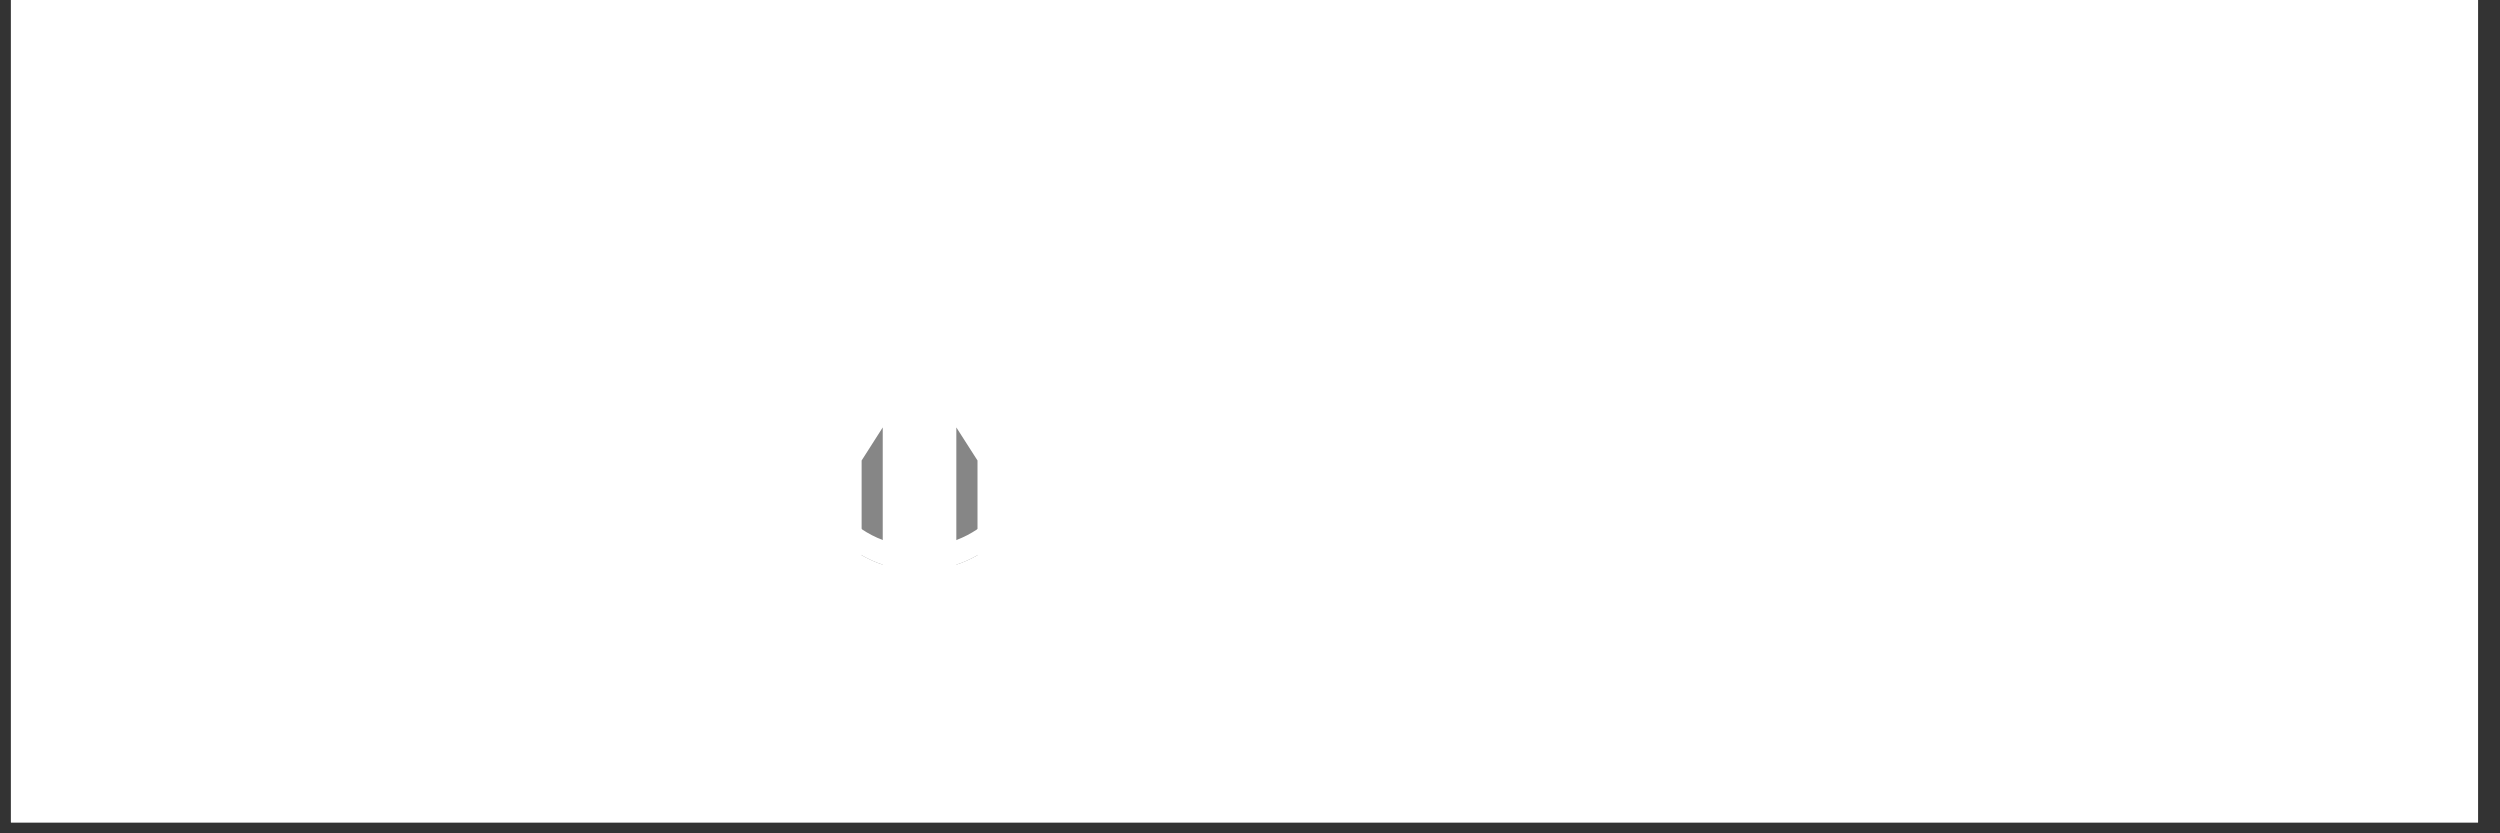 <svg xmlns="http://www.w3.org/2000/svg" xmlns:xlink="http://www.w3.org/1999/xlink" width="150" zoomAndPan="magnify" viewBox="0 0 112.5 37.5" height="50" preserveAspectRatio="xMidYMid meet" version="1.0"><rect x="0" y="0" width="112.5" height="37.5" fill="#333333" stroke="none"/><defs><filter x="0%" y="0%" width="100%" height="100%" id="6a709e505b"><feColorMatrix values="0 0 0 0 1 0 0 0 0 1 0 0 0 0 1 0 0 0 1 0" color-interpolation-filters="sRGB"/></filter><g/><clipPath id="a0dc89115d"><path d="M 0.492 0 L 111.512 0 L 111.512 37.008 L 0.492 37.008 Z M 0.492 0 " clip-rule="nonzero"/></clipPath><mask id="6c66104e82"><g filter="url(#6a709e505b)"><rect x="-11.25" width="135" fill="#000000" y="-3.75" height="45" fill-opacity="0.86"/></g></mask><clipPath id="bc71463d69"><path d="M 2 4 L 4 4 L 4 10.613 L 2 10.613 Z M 2 4 " clip-rule="nonzero"/></clipPath><clipPath id="5c0a63a323"><path d="M 7 4 L 8 4 L 8 10.613 L 7 10.613 Z M 7 4 " clip-rule="nonzero"/></clipPath><clipPath id="4b6df298d2"><path d="M 0.164 0.25 L 10.523 0.25 L 10.523 10.613 L 0.164 10.613 Z M 0.164 0.25 " clip-rule="nonzero"/></clipPath><clipPath id="fa79feb649"><rect x="0" width="11" y="0" height="11"/></clipPath><mask id="9218b5cf13"><g filter="url(#6a709e505b)"><rect x="-11.25" width="135" fill="#000000" y="-3.75" height="45" fill-opacity="0.81"/></g></mask><clipPath id="97bd07cc75"><path d="M 0.598 2 L 1 2 L 1 3 L 0.598 3 Z M 0.598 2 " clip-rule="nonzero"/></clipPath><clipPath id="5a2823eb32"><path d="M 5 1 L 8 1 L 8 3.789 L 5 3.789 Z M 5 1 " clip-rule="nonzero"/></clipPath><clipPath id="20c1233931"><path d="M 11 1 L 14 1 L 14 3.789 L 11 3.789 Z M 11 1 " clip-rule="nonzero"/></clipPath><clipPath id="3e7acd30a3"><path d="M 14 1 L 16 1 L 16 3.789 L 14 3.789 Z M 14 1 " clip-rule="nonzero"/></clipPath><clipPath id="a6d60c04b7"><path d="M 18 1 L 21 1 L 21 3.789 L 18 3.789 Z M 18 1 " clip-rule="nonzero"/></clipPath><clipPath id="4a1f3b7ddc"><path d="M 24 1 L 27 1 L 27 3.789 L 24 3.789 Z M 24 1 " clip-rule="nonzero"/></clipPath><clipPath id="15c14b723f"><path d="M 27 1 L 29 1 L 29 3.789 L 27 3.789 Z M 27 1 " clip-rule="nonzero"/></clipPath><clipPath id="1005266ee1"><path d="M 32 1 L 35 1 L 35 3.789 L 32 3.789 Z M 32 1 " clip-rule="nonzero"/></clipPath><clipPath id="0be7237b59"><rect x="0" width="38" y="0" height="4"/></clipPath></defs><g clip-path="url(#a0dc89115d)"><path fill="#ffffff" d="M 0.492 0 L 111.512 0 L 111.512 37.008 L 0.492 37.008 Z M 0.492 0 " fill-opacity="1" fill-rule="nonzero"/><path fill="#ffffff" d="M 0.492 0 L 111.512 0 L 111.512 37.008 L 0.492 37.008 Z M 0.492 0 " fill-opacity="1" fill-rule="nonzero"/></g><g mask="url(#6c66104e82)"><g transform="matrix(1, 0, 0, 1, 36, 15)"><g clip-path="url(#fa79feb649)"><g clip-path="url(#bc71463d69)"><path fill="#737373" d="M 2.773 9.984 C 3.07 10.156 3.387 10.301 3.723 10.41 L 3.723 4.234 L 2.773 5.723 Z M 2.773 9.984 " fill-opacity="1" fill-rule="nonzero"/></g><g clip-path="url(#5c0a63a323)"><path fill="#737373" d="M 7.035 4.234 L 7.035 10.41 C 7.371 10.301 7.688 10.156 7.988 9.984 L 7.988 5.723 Z M 7.035 4.234 " fill-opacity="1" fill-rule="nonzero"/></g><g clip-path="url(#4b6df298d2)"><path fill="#ffffff" d="M 5.621 0.254 C 8.094 0.379 10.059 2.422 10.059 4.926 C 10.059 6.543 9.234 7.969 7.988 8.809 C 7.691 9.008 7.375 9.176 7.035 9.301 C 6.883 9.359 6.727 9.41 6.566 9.453 L 6.566 3.496 L 5.617 2.008 L 5.617 9.598 C 5.539 9.602 5.461 9.605 5.379 9.605 C 5.301 9.605 5.223 9.602 5.145 9.598 L 5.145 2.008 L 4.195 3.496 L 4.195 9.453 C 4.031 9.41 3.875 9.359 3.723 9.301 C 3.383 9.172 3.066 9.008 2.773 8.809 C 1.523 7.969 0.703 6.543 0.703 4.926 C 0.703 2.422 2.668 0.379 5.141 0.254 C 2.371 0.379 0.164 2.664 0.164 5.465 C 0.164 7.395 1.211 9.082 2.773 9.984 C 3.07 10.156 3.387 10.301 3.723 10.41 C 3.875 10.465 4.035 10.508 4.195 10.547 C 4.5 10.617 4.82 10.66 5.145 10.676 C 5.223 10.68 5.301 10.68 5.379 10.68 C 5.457 10.68 5.539 10.68 5.617 10.676 C 5.941 10.66 6.258 10.617 6.566 10.547 C 6.727 10.508 6.883 10.465 7.035 10.41 C 7.371 10.301 7.688 10.156 7.988 9.984 C 9.547 9.082 10.594 7.395 10.594 5.465 C 10.594 2.664 8.391 0.379 5.621 0.254 Z M 5.621 0.254 " fill-opacity="1" fill-rule="nonzero"/></g></g></g></g><g mask="url(#9218b5cf13)"><g transform="matrix(1, 0, 0, 1, 43, 18)"><g clip-path="url(#0be7237b59)"><g clip-path="url(#97bd07cc75)"><g fill="#ffffff" fill-opacity="1"><g transform="translate(0.774, 2.991)"><g/></g></g></g><g fill="#ffffff" fill-opacity="1"><g transform="translate(1.978, 2.991)"><g/></g></g><g fill="#ffffff" fill-opacity="1"><g transform="translate(3.182, 2.991)"><g/></g></g><g fill="#ffffff" fill-opacity="1"><g transform="translate(4.386, 2.991)"><g/></g></g><g clip-path="url(#5a2823eb32)"><g fill="#ffffff" fill-opacity="1"><g transform="translate(5.592, 2.991)"><g><path d="M 0.969 0.031 C 0.801 0.031 0.648 -0.004 0.516 -0.078 C 0.391 -0.16 0.289 -0.273 0.219 -0.422 C 0.145 -0.566 0.109 -0.738 0.109 -0.938 C 0.109 -1.133 0.145 -1.305 0.219 -1.453 C 0.289 -1.598 0.391 -1.707 0.516 -1.781 C 0.648 -1.863 0.801 -1.906 0.969 -1.906 C 1.145 -1.906 1.297 -1.863 1.422 -1.781 C 1.547 -1.707 1.645 -1.598 1.719 -1.453 C 1.789 -1.316 1.828 -1.145 1.828 -0.938 C 1.828 -0.738 1.789 -0.566 1.719 -0.422 C 1.645 -0.273 1.547 -0.16 1.422 -0.078 C 1.297 -0.004 1.145 0.031 0.969 0.031 Z M 0.969 -0.359 C 1.094 -0.359 1.191 -0.406 1.266 -0.5 C 1.336 -0.602 1.375 -0.75 1.375 -0.938 C 1.375 -1.113 1.336 -1.254 1.266 -1.359 C 1.203 -1.473 1.102 -1.531 0.969 -1.531 C 0.844 -1.531 0.742 -1.477 0.672 -1.375 C 0.598 -1.281 0.562 -1.133 0.562 -0.938 C 0.562 -0.758 0.598 -0.617 0.672 -0.516 C 0.742 -0.41 0.844 -0.359 0.969 -0.359 Z M 0.969 -0.359 "/></g></g></g></g><g fill="#ffffff" fill-opacity="1"><g transform="translate(7.997, 2.991)"><g><path d="M 1.516 -1.875 L 1.938 -1.875 L 2.031 0 L 1.609 0 L 1.562 -1.031 L 1.172 0 L 0.969 0 L 0.594 -1.031 L 0.531 0 L 0.109 0 L 0.203 -1.875 L 0.641 -1.875 L 1.078 -0.75 Z M 1.516 -1.875 "/></g></g></g><g fill="#ffffff" fill-opacity="1"><g transform="translate(10.604, 2.991)"><g/></g></g><g clip-path="url(#20c1233931)"><g fill="#ffffff" fill-opacity="1"><g transform="translate(11.808, 2.991)"><g><path d="M 1 0.031 C 0.832 0.031 0.68 -0.004 0.547 -0.078 C 0.41 -0.16 0.301 -0.27 0.219 -0.406 C 0.145 -0.551 0.109 -0.727 0.109 -0.938 C 0.109 -1.145 0.145 -1.32 0.219 -1.469 C 0.301 -1.613 0.406 -1.723 0.531 -1.797 C 0.664 -1.867 0.816 -1.906 0.984 -1.906 C 1.078 -1.906 1.172 -1.891 1.266 -1.859 C 1.367 -1.836 1.469 -1.797 1.562 -1.734 L 1.406 -1.391 C 1.344 -1.43 1.273 -1.461 1.203 -1.484 C 1.141 -1.516 1.078 -1.531 1.016 -1.531 C 0.879 -1.531 0.77 -1.477 0.688 -1.375 C 0.602 -1.281 0.562 -1.133 0.562 -0.938 C 0.562 -0.75 0.602 -0.602 0.688 -0.5 C 0.77 -0.406 0.879 -0.359 1.016 -0.359 C 1.16 -0.359 1.297 -0.398 1.422 -0.484 L 1.562 -0.141 C 1.395 -0.023 1.207 0.031 1 0.031 Z M 1 0.031 "/></g></g></g></g><g clip-path="url(#3e7acd30a3)"><g fill="#ffffff" fill-opacity="1"><g transform="translate(13.9, 2.991)"><g><path d="M 0.969 0.031 C 0.801 0.031 0.648 -0.004 0.516 -0.078 C 0.391 -0.16 0.289 -0.273 0.219 -0.422 C 0.145 -0.566 0.109 -0.738 0.109 -0.938 C 0.109 -1.133 0.145 -1.305 0.219 -1.453 C 0.289 -1.598 0.391 -1.707 0.516 -1.781 C 0.648 -1.863 0.801 -1.906 0.969 -1.906 C 1.145 -1.906 1.297 -1.863 1.422 -1.781 C 1.547 -1.707 1.645 -1.598 1.719 -1.453 C 1.789 -1.316 1.828 -1.145 1.828 -0.938 C 1.828 -0.738 1.789 -0.566 1.719 -0.422 C 1.645 -0.273 1.547 -0.16 1.422 -0.078 C 1.297 -0.004 1.145 0.031 0.969 0.031 Z M 0.969 -0.359 C 1.094 -0.359 1.191 -0.406 1.266 -0.5 C 1.336 -0.602 1.375 -0.75 1.375 -0.938 C 1.375 -1.113 1.336 -1.254 1.266 -1.359 C 1.203 -1.473 1.102 -1.531 0.969 -1.531 C 0.844 -1.531 0.742 -1.477 0.672 -1.375 C 0.598 -1.281 0.562 -1.133 0.562 -0.938 C 0.562 -0.758 0.598 -0.617 0.672 -0.516 C 0.742 -0.41 0.844 -0.359 0.969 -0.359 Z M 0.969 -0.359 "/></g></g></g></g><g fill="#ffffff" fill-opacity="1"><g transform="translate(16.305, 2.991)"><g><path d="M 0.609 0 L 0.172 0 L 0.172 -1.875 L 0.547 -1.875 L 1.266 -0.797 L 1.266 -1.875 L 1.688 -1.875 L 1.688 0 L 1.328 0 L 0.609 -1.109 Z M 0.609 0 "/></g></g></g><g clip-path="url(#a6d60c04b7)"><g fill="#ffffff" fill-opacity="1"><g transform="translate(18.635, 2.991)"><g><path d="M 0.734 0.031 C 0.484 0.031 0.266 -0.016 0.078 -0.109 L 0.125 -0.484 C 0.176 -0.453 0.234 -0.426 0.297 -0.406 C 0.367 -0.383 0.438 -0.367 0.5 -0.359 C 0.57 -0.348 0.641 -0.344 0.703 -0.344 C 0.785 -0.344 0.852 -0.352 0.906 -0.375 C 0.957 -0.406 0.984 -0.457 0.984 -0.531 C 0.984 -0.594 0.957 -0.641 0.906 -0.672 C 0.852 -0.711 0.773 -0.754 0.672 -0.797 C 0.492 -0.848 0.352 -0.914 0.25 -1 C 0.145 -1.082 0.094 -1.203 0.094 -1.359 C 0.094 -1.473 0.125 -1.57 0.188 -1.656 C 0.25 -1.738 0.332 -1.801 0.438 -1.844 C 0.539 -1.883 0.656 -1.906 0.781 -1.906 C 0.883 -1.906 0.984 -1.895 1.078 -1.875 C 1.172 -1.863 1.266 -1.836 1.359 -1.797 L 1.297 -1.422 C 1.117 -1.492 0.957 -1.531 0.812 -1.531 C 0.738 -1.531 0.676 -1.52 0.625 -1.5 C 0.582 -1.477 0.562 -1.43 0.562 -1.359 C 0.562 -1.305 0.582 -1.258 0.625 -1.219 C 0.676 -1.188 0.754 -1.148 0.859 -1.109 C 1.035 -1.055 1.176 -0.984 1.281 -0.891 C 1.395 -0.805 1.453 -0.688 1.453 -0.531 C 1.453 -0.406 1.414 -0.301 1.344 -0.219 C 1.281 -0.133 1.195 -0.07 1.094 -0.031 C 0.988 0.008 0.867 0.031 0.734 0.031 Z M 0.734 0.031 "/></g></g></g></g><g fill="#ffffff" fill-opacity="1"><g transform="translate(20.606, 2.991)"><g><path d="M 0.047 -1.875 L 1.453 -1.875 L 1.453 -1.5 L 0.969 -1.5 L 0.969 0 L 0.531 0 L 0.531 -1.5 L 0.047 -1.5 Z M 0.047 -1.875 "/></g></g></g><g fill="#ffffff" fill-opacity="1"><g transform="translate(22.566, 2.991)"><g><path d="M 1.641 0 L 1.156 0 L 0.781 -0.594 L 0.609 -0.594 L 0.609 0 L 0.172 0 L 0.172 -1.875 L 0.859 -1.875 C 1.086 -1.875 1.27 -1.816 1.406 -1.703 C 1.539 -1.598 1.609 -1.441 1.609 -1.234 C 1.609 -1.086 1.57 -0.961 1.5 -0.859 C 1.438 -0.766 1.344 -0.695 1.219 -0.656 Z M 0.859 -1.516 L 0.609 -1.516 L 0.609 -0.953 L 0.844 -0.953 C 0.945 -0.953 1.023 -0.973 1.078 -1.016 C 1.141 -1.055 1.172 -1.129 1.172 -1.234 C 1.172 -1.328 1.141 -1.395 1.078 -1.438 C 1.023 -1.488 0.953 -1.516 0.859 -1.516 Z M 0.859 -1.516 "/></g></g></g><g clip-path="url(#4a1f3b7ddc)"><g fill="#ffffff" fill-opacity="1"><g transform="translate(24.709, 2.991)"><g><path d="M 0.875 0.031 C 0.727 0.031 0.598 0.004 0.484 -0.047 C 0.367 -0.109 0.281 -0.191 0.219 -0.297 C 0.164 -0.41 0.141 -0.539 0.141 -0.688 L 0.141 -1.875 L 0.578 -1.875 L 0.578 -0.688 C 0.578 -0.57 0.602 -0.484 0.656 -0.422 C 0.707 -0.359 0.781 -0.328 0.875 -0.328 C 0.977 -0.328 1.055 -0.359 1.109 -0.422 C 1.16 -0.484 1.188 -0.57 1.188 -0.688 L 1.188 -1.875 L 1.625 -1.875 L 1.625 -0.688 C 1.625 -0.469 1.555 -0.289 1.422 -0.156 C 1.285 -0.031 1.102 0.031 0.875 0.031 Z M 0.875 0.031 "/></g></g></g></g><g clip-path="url(#15c14b723f)"><g fill="#ffffff" fill-opacity="1"><g transform="translate(26.929, 2.991)"><g><path d="M 1 0.031 C 0.832 0.031 0.68 -0.004 0.547 -0.078 C 0.41 -0.16 0.301 -0.27 0.219 -0.406 C 0.145 -0.551 0.109 -0.727 0.109 -0.938 C 0.109 -1.145 0.145 -1.32 0.219 -1.469 C 0.301 -1.613 0.406 -1.723 0.531 -1.797 C 0.664 -1.867 0.816 -1.906 0.984 -1.906 C 1.078 -1.906 1.172 -1.891 1.266 -1.859 C 1.367 -1.836 1.469 -1.797 1.562 -1.734 L 1.406 -1.391 C 1.344 -1.43 1.273 -1.461 1.203 -1.484 C 1.141 -1.516 1.078 -1.531 1.016 -1.531 C 0.879 -1.531 0.77 -1.477 0.688 -1.375 C 0.602 -1.281 0.562 -1.133 0.562 -0.938 C 0.562 -0.75 0.602 -0.602 0.688 -0.5 C 0.77 -0.406 0.879 -0.359 1.016 -0.359 C 1.16 -0.359 1.297 -0.398 1.422 -0.484 L 1.562 -0.141 C 1.395 -0.023 1.207 0.031 1 0.031 Z M 1 0.031 "/></g></g></g></g><g fill="#ffffff" fill-opacity="1"><g transform="translate(29.021, 2.991)"><g><path d="M 0.047 -1.875 L 1.453 -1.875 L 1.453 -1.5 L 0.969 -1.5 L 0.969 0 L 0.531 0 L 0.531 -1.5 L 0.047 -1.5 Z M 0.047 -1.875 "/></g></g></g><g fill="#ffffff" fill-opacity="1"><g transform="translate(30.981, 2.991)"><g><path d="M 0.609 0 L 0.172 0 L 0.172 -1.875 L 0.609 -1.875 Z M 0.609 0 "/></g></g></g><g clip-path="url(#1005266ee1)"><g fill="#ffffff" fill-opacity="1"><g transform="translate(32.231, 2.991)"><g><path d="M 0.969 0.031 C 0.801 0.031 0.648 -0.004 0.516 -0.078 C 0.391 -0.16 0.289 -0.273 0.219 -0.422 C 0.145 -0.566 0.109 -0.738 0.109 -0.938 C 0.109 -1.133 0.145 -1.305 0.219 -1.453 C 0.289 -1.598 0.391 -1.707 0.516 -1.781 C 0.648 -1.863 0.801 -1.906 0.969 -1.906 C 1.145 -1.906 1.297 -1.863 1.422 -1.781 C 1.547 -1.707 1.645 -1.598 1.719 -1.453 C 1.789 -1.316 1.828 -1.145 1.828 -0.938 C 1.828 -0.738 1.789 -0.566 1.719 -0.422 C 1.645 -0.273 1.547 -0.16 1.422 -0.078 C 1.297 -0.004 1.145 0.031 0.969 0.031 Z M 0.969 -0.359 C 1.094 -0.359 1.191 -0.406 1.266 -0.5 C 1.336 -0.602 1.375 -0.75 1.375 -0.938 C 1.375 -1.113 1.336 -1.254 1.266 -1.359 C 1.203 -1.473 1.102 -1.531 0.969 -1.531 C 0.844 -1.531 0.742 -1.477 0.672 -1.375 C 0.598 -1.281 0.562 -1.133 0.562 -0.938 C 0.562 -0.758 0.598 -0.617 0.672 -0.516 C 0.742 -0.41 0.844 -0.359 0.969 -0.359 Z M 0.969 -0.359 "/></g></g></g></g><g fill="#ffffff" fill-opacity="1"><g transform="translate(34.636, 2.991)"><g><path d="M 0.609 0 L 0.172 0 L 0.172 -1.875 L 0.547 -1.875 L 1.266 -0.797 L 1.266 -1.875 L 1.688 -1.875 L 1.688 0 L 1.328 0 L 0.609 -1.109 Z M 0.609 0 "/></g></g></g></g></g></g></svg>